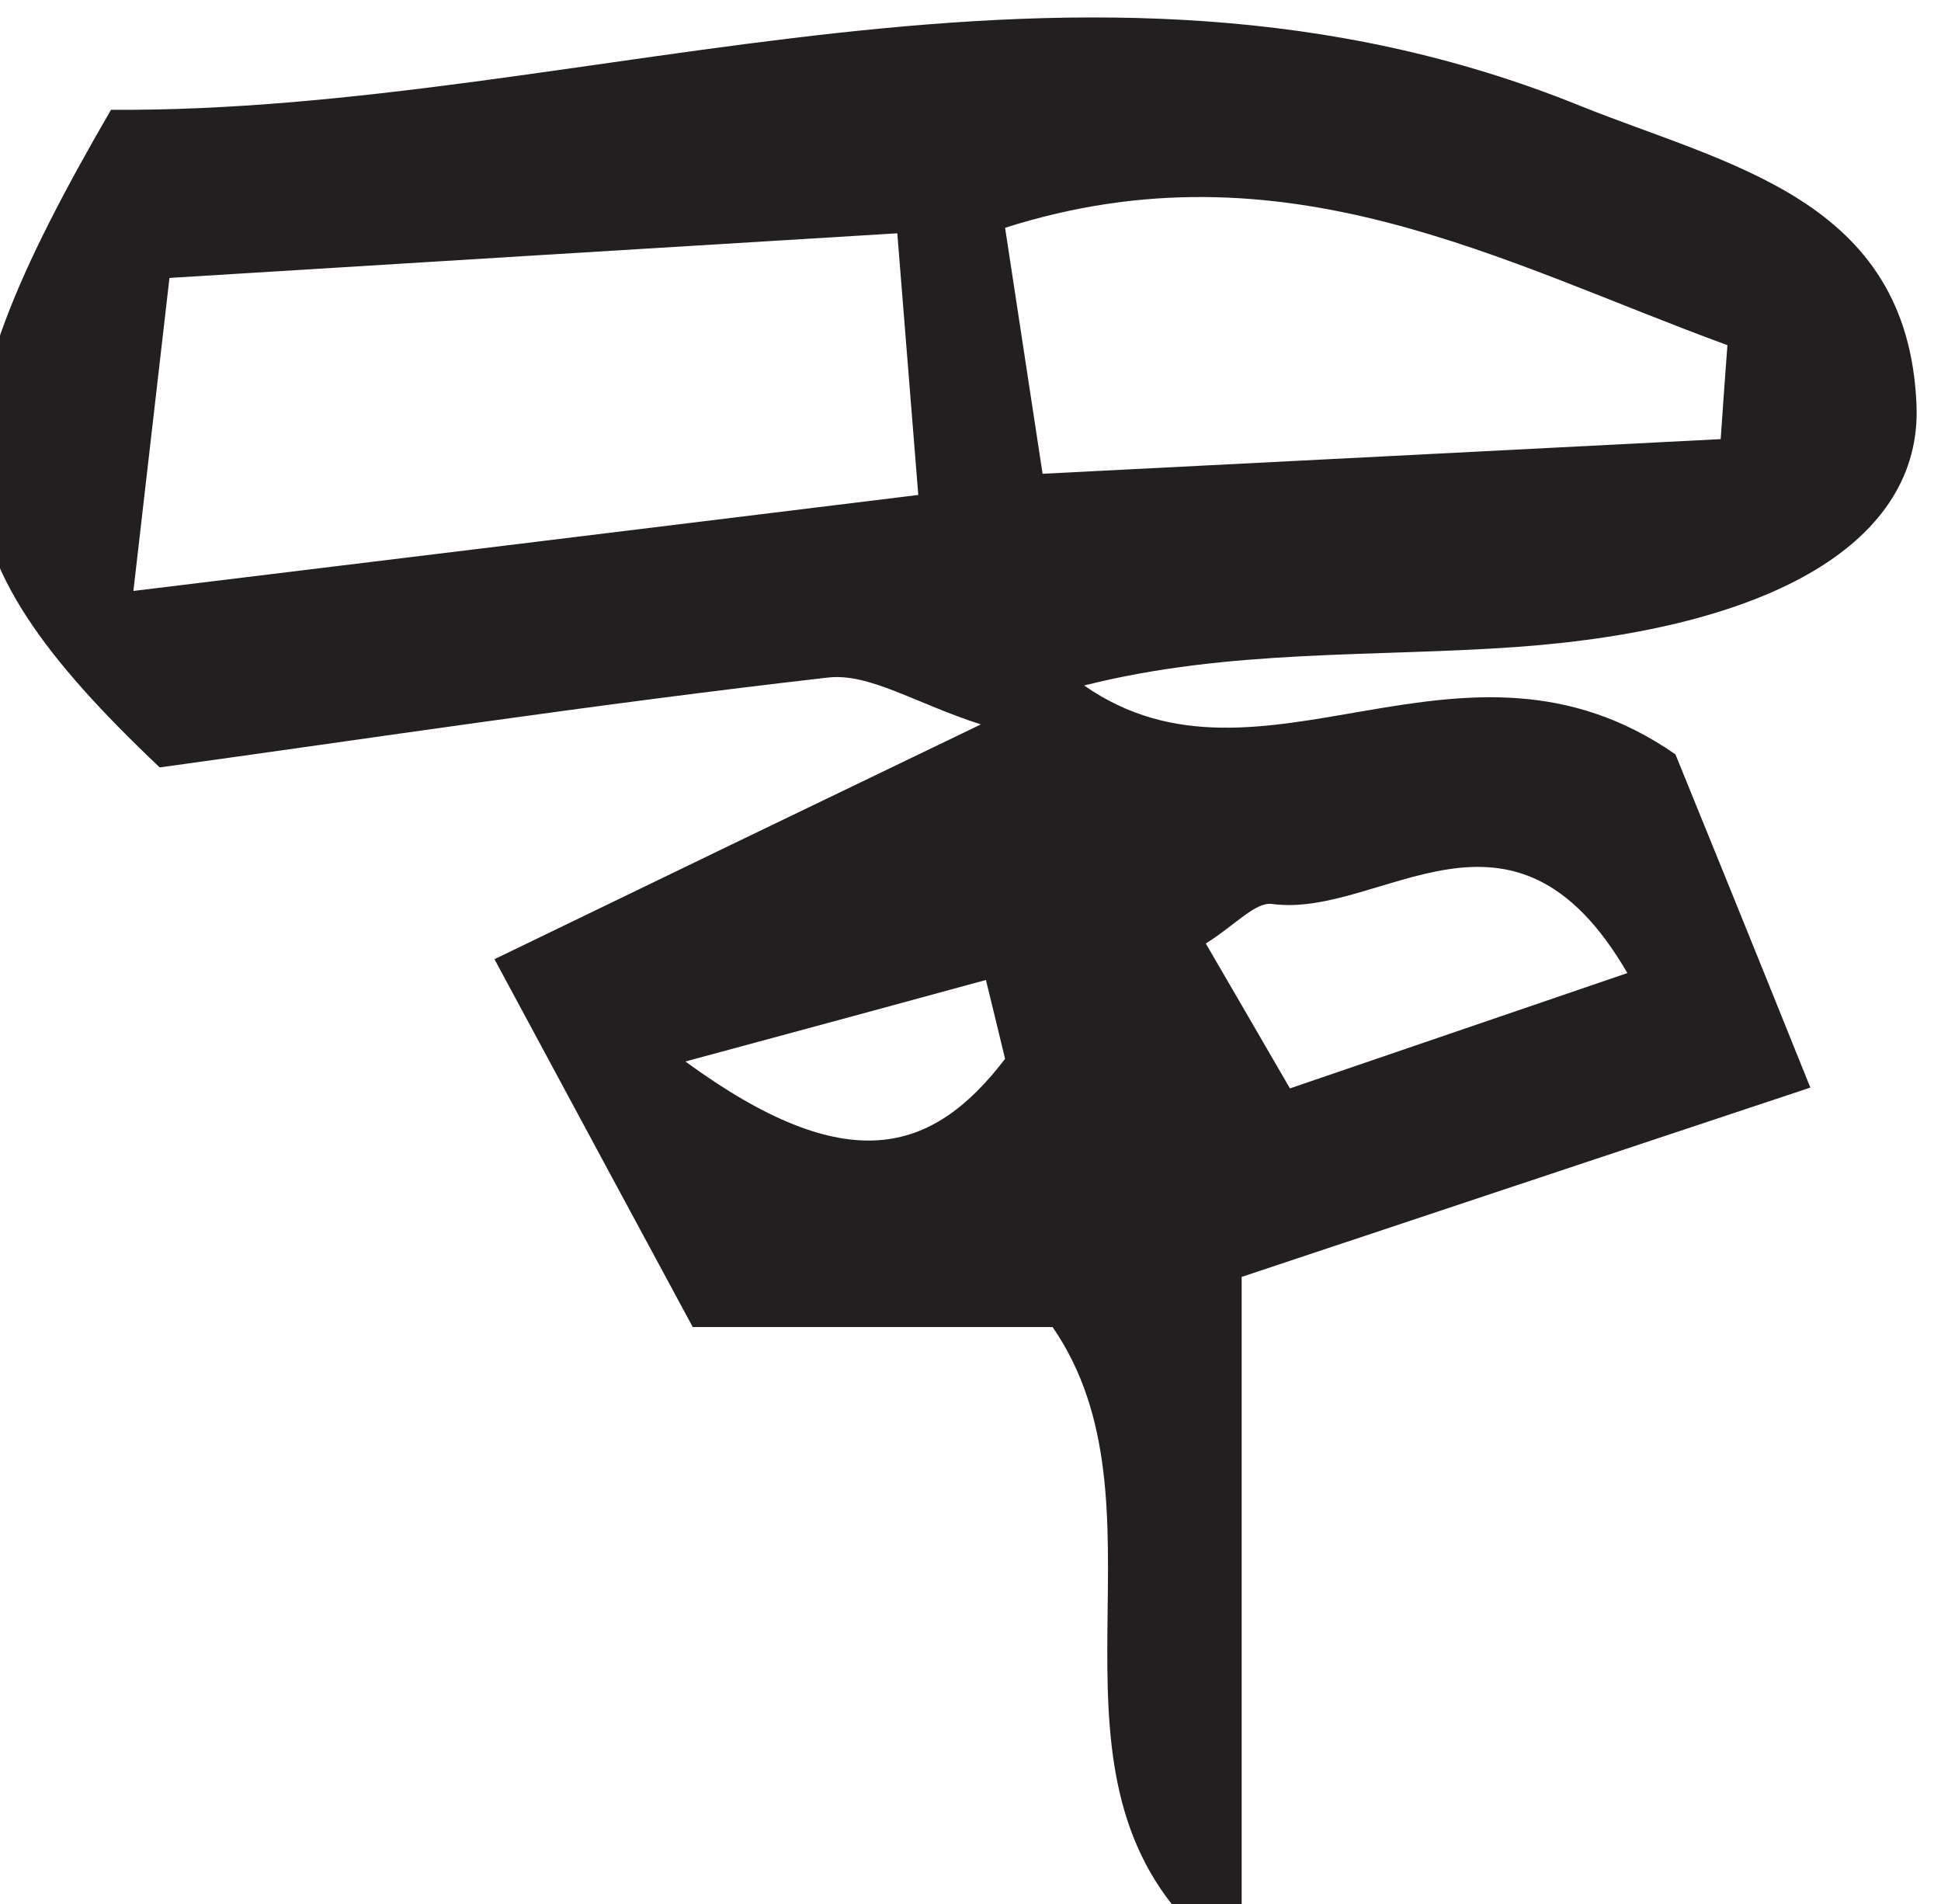 <?xml version="1.0" encoding="UTF-8" standalone="no"?>
<!-- John Grümph
     https://legrumph.org/Terrier/public/chibi/de-chorographia
     CC BY-NC 3.0
     https://creativecommons.org/licenses/by-nc/3.0/fr/ -->
<!-- Created with Inkscape (http://www.inkscape.org/) -->

<svg
   version="1.1"
   id="svg2"
   width="12.698"
   height="12.456"
   viewBox="0 0 12.698 12.456"
   xmlns="http://www.w3.org/2000/svg"
   xmlns:svg="http://www.w3.org/2000/svg">
  <defs
     id="defs6" />
  <g
     id="g10"
     transform="matrix(1.333,0,0,-1.333,-624.359,454.798)">
    <g
       id="g12"
       transform="scale(0.1)">
      <path
         d="m 4733.19,3359.88 c -0.31,1.28 -0.62,2.57 -0.94,3.87 -4.17,-1.14 -8.34,-2.27 -14.75,-4 7.96,-5.82 12.13,-4.52 15.69,0.13 m 13.98,-1.45 c 6.11,2.09 10.97,3.75 16.56,5.66 -5.67,9.77 -12.08,2.66 -17.44,3.39 -0.82,0.11 -1.82,-1.05 -3.25,-1.94 1.29,-2.22 2.41,-4.14 4.13,-7.11 m 21.14,31.86 c 0.1,1.53 0.22,3.09 0.33,4.61 -11.08,4.05 -21.76,10.12 -35.45,5.76 0.6,-3.93 1.11,-7.3 1.84,-12.07 11.58,0.59 22.43,1.14 33.28,1.7 m -76.13,7.91 c -0.63,-5.5 -1.11,-9.61 -1.77,-15.36 14.14,1.72 26.05,3.18 38.52,4.71 -0.41,5.11 -0.68,8.51 -1.03,12.84 -11.73,-0.71 -22.67,-1.39 -35.72,-2.19 m 73.91,-23.38 c 1.33,-3.27 3.54,-8.69 6.62,-16.35 -10.03,-3.34 -19.13,-6.36 -27.91,-9.29 v -31.14 c -0.9,-0.16 -1.81,-0.33 -2.71,-0.48 -7.57,8.14 -0.58,20.48 -6.57,29.16 h -17.66 c -2.79,5.17 -5.71,10.58 -9.73,18.05 8.03,3.89 14.85,7.18 23.87,11.52 -3.25,1.05 -5.47,2.53 -7.5,2.3 -11.41,-1.3 -22.77,-3.03 -32.8,-4.41 -11.41,10.82 -11.72,16.2 -2.39,32.27 23.44,-0.16 47.53,10.14 72.09,0.2 7.3,-2.94 16.11,-4.56 16.52,-14.69 0.27,-6.67 -7,-10.96 -19.63,-11.87 -7.02,-0.5 -14.1,-0.09 -21.22,-1.89 8.73,-6.09 18.51,3.93 29.02,-3.38"
         style="fill:#231f20;fill-opacity:1;fill-rule:nonzero;stroke:none"
         id="path7008" />
    </g>
  </g>
</svg>

